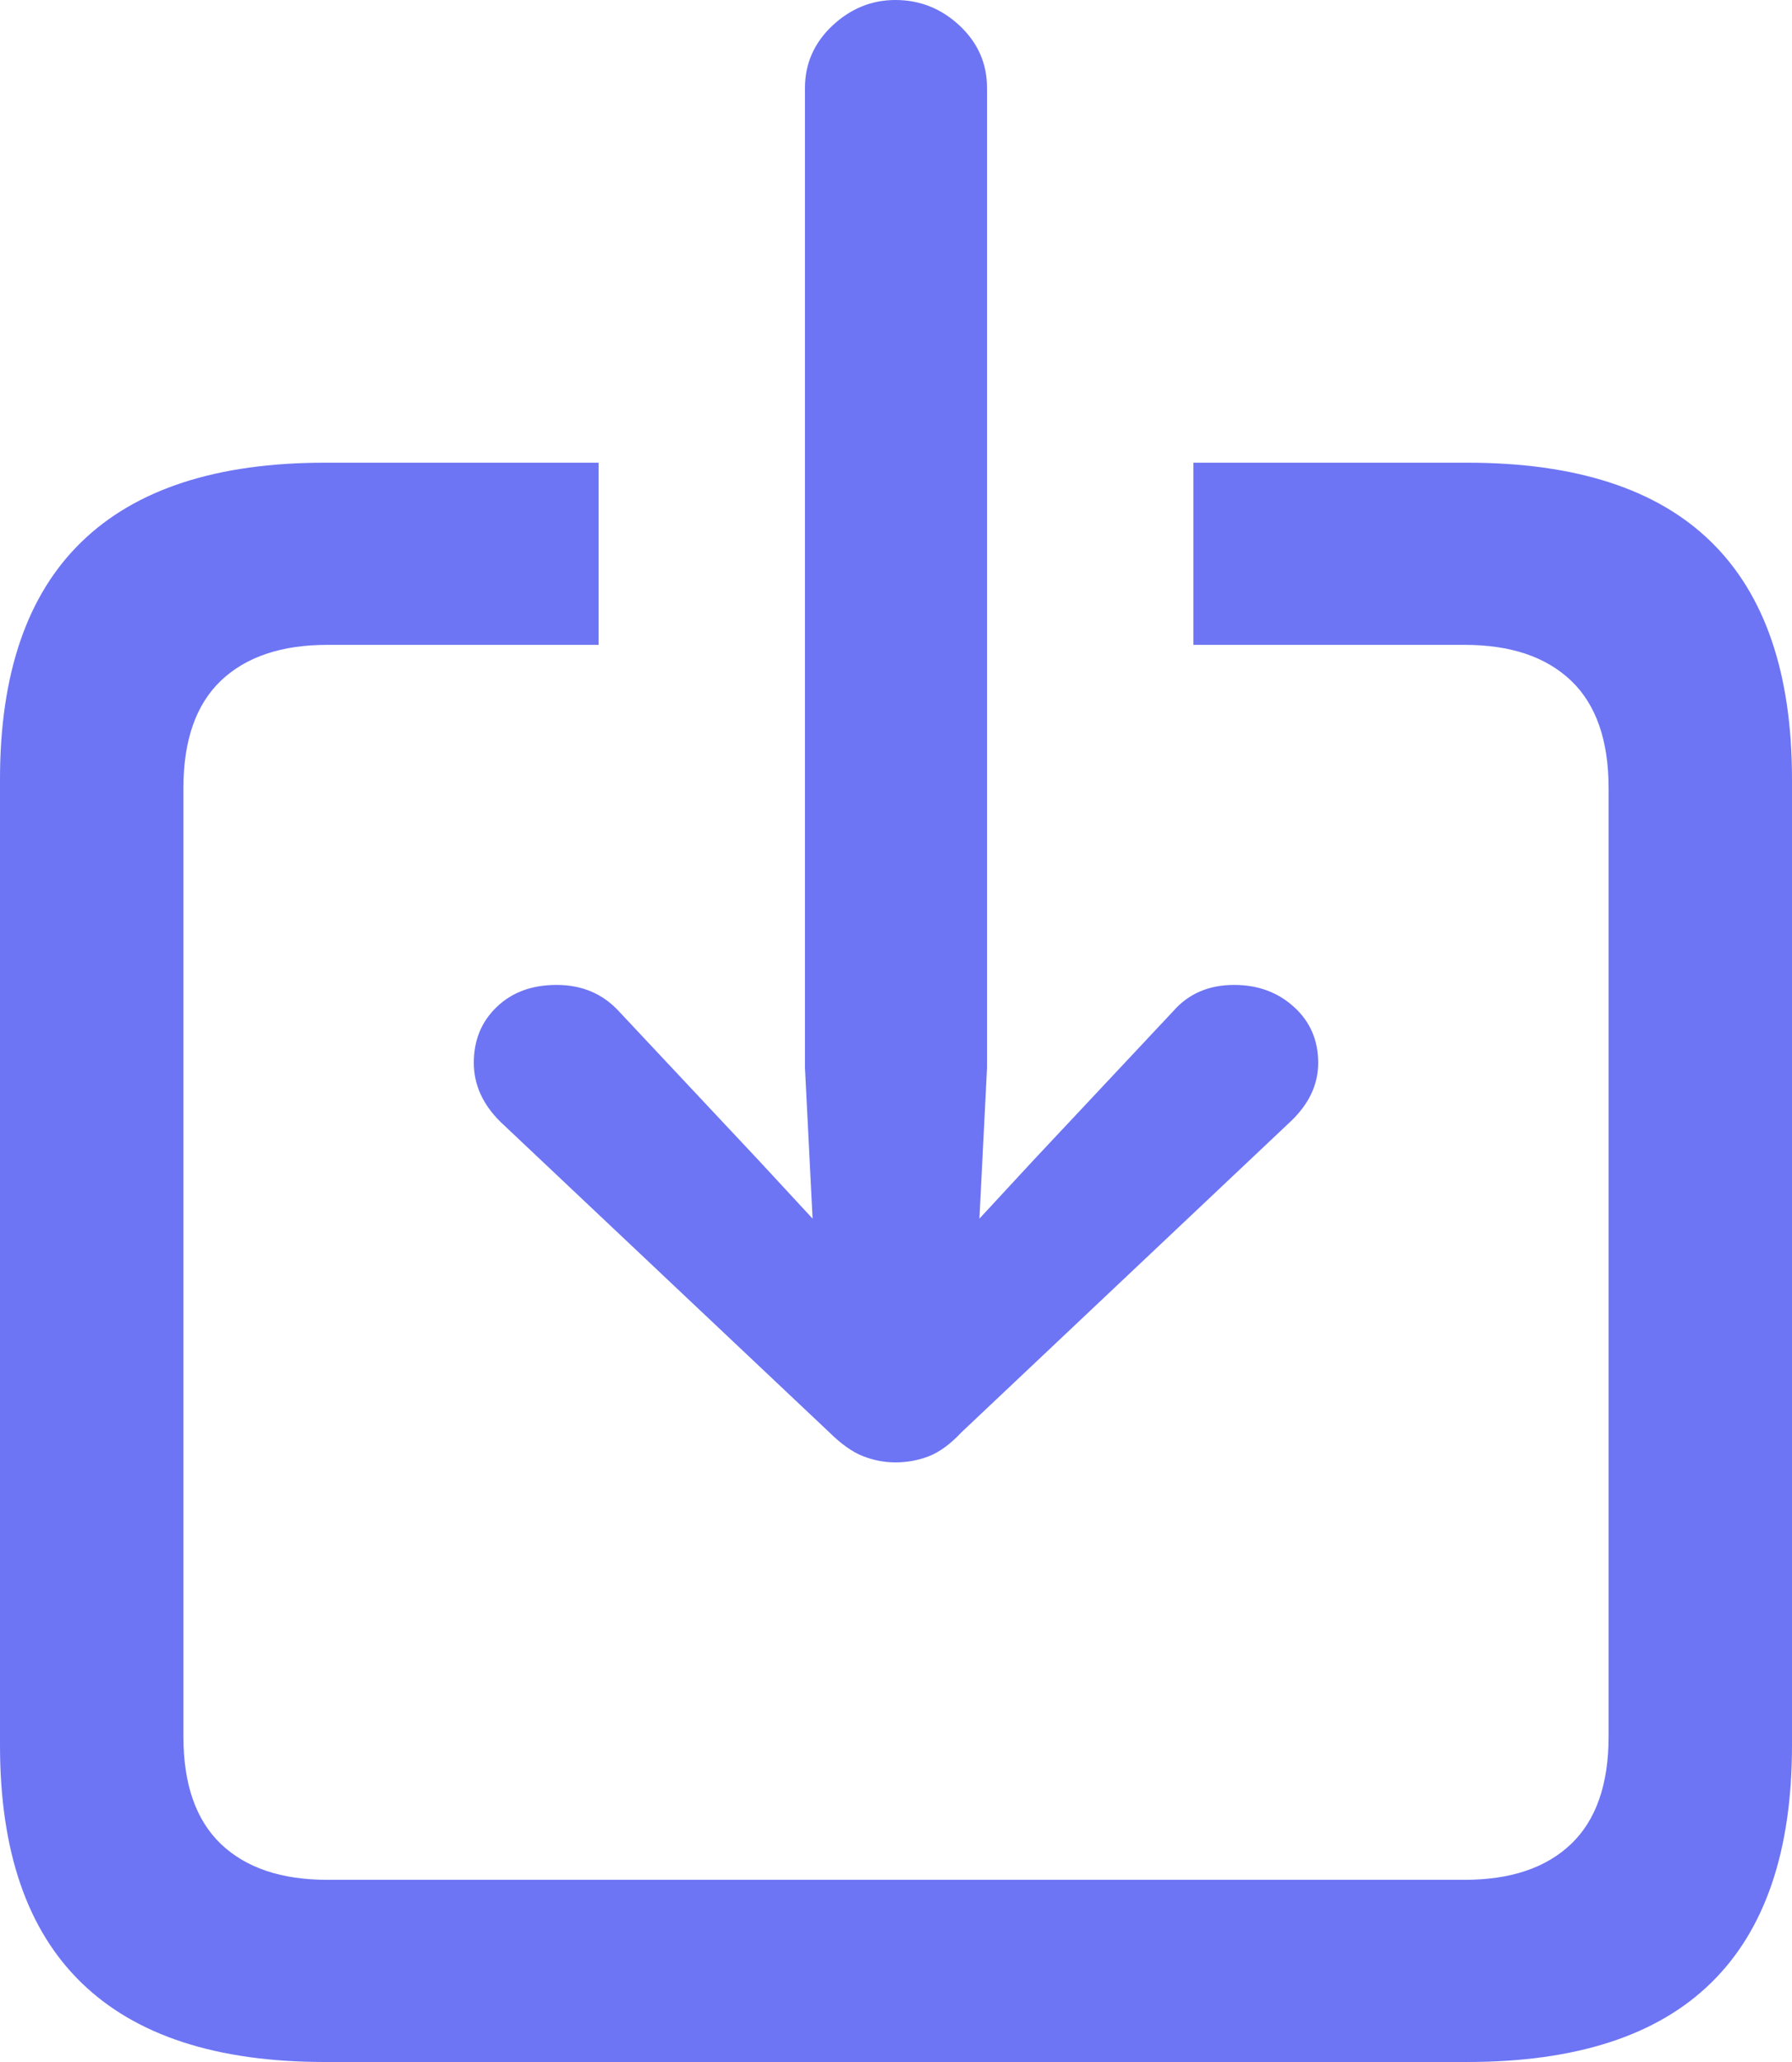 <svg width="20" height="23" viewBox="0 0 20 23" fill="none" xmlns="http://www.w3.org/2000/svg">
<g clip-path="url(#clip0_7943_169197)">
<path d="M3.625 23H16.375C17.588 23 18.496 22.706 19.097 22.117C19.699 21.529 20 20.646 20 19.469V8.692C20 7.515 19.699 6.632 19.097 6.044C18.496 5.455 17.588 5.161 16.375 5.161H13.319V7.193H16.347C16.859 7.193 17.254 7.326 17.534 7.592C17.813 7.858 17.953 8.258 17.953 8.79V19.37C17.953 19.903 17.813 20.302 17.534 20.569C17.254 20.835 16.859 20.968 16.347 20.968H3.653C3.141 20.968 2.746 20.835 2.466 20.569C2.187 20.302 2.047 19.903 2.047 19.37V8.79C2.047 8.258 2.187 7.858 2.466 7.592C2.746 7.326 3.141 7.193 3.653 7.193H6.681V5.161H3.625C2.421 5.161 1.516 5.455 0.91 6.044C0.303 6.632 0 7.515 0 8.692V19.469C0 20.646 0.303 21.529 0.91 22.117C1.516 22.706 2.421 23 3.625 23Z" fill="#6D75F4"/>
<path d="M9.993 -1.33514e-05C10.268 -1.33514e-05 10.507 0.096 10.711 0.287C10.915 0.479 11.016 0.71 11.016 0.981V11.911L10.931 13.593L11.528 12.948L13.092 11.281C13.262 11.085 13.49 10.986 13.774 10.986C14.039 10.986 14.262 11.068 14.442 11.232C14.622 11.395 14.712 11.603 14.712 11.855C14.712 12.098 14.608 12.318 14.399 12.514L10.732 15.975C10.609 16.106 10.488 16.195 10.37 16.242C10.251 16.288 10.126 16.312 9.993 16.312C9.87 16.312 9.749 16.288 9.63 16.242C9.512 16.195 9.386 16.106 9.254 15.975L5.586 12.514C5.387 12.318 5.288 12.098 5.288 11.855C5.288 11.603 5.373 11.395 5.544 11.232C5.714 11.068 5.937 10.986 6.212 10.986C6.496 10.986 6.728 11.085 6.908 11.281L8.472 12.948L9.069 13.593L8.984 11.911V0.981C8.984 0.71 9.086 0.479 9.289 0.287C9.493 0.096 9.728 -1.33514e-05 9.993 -1.33514e-05Z" fill="#6D75F4"/>
</g>
<defs>
<clipPath id="clip0_7943_169197">
<rect width="20" height="23" fill="white"/>
</clipPath>
</defs>
</svg>
